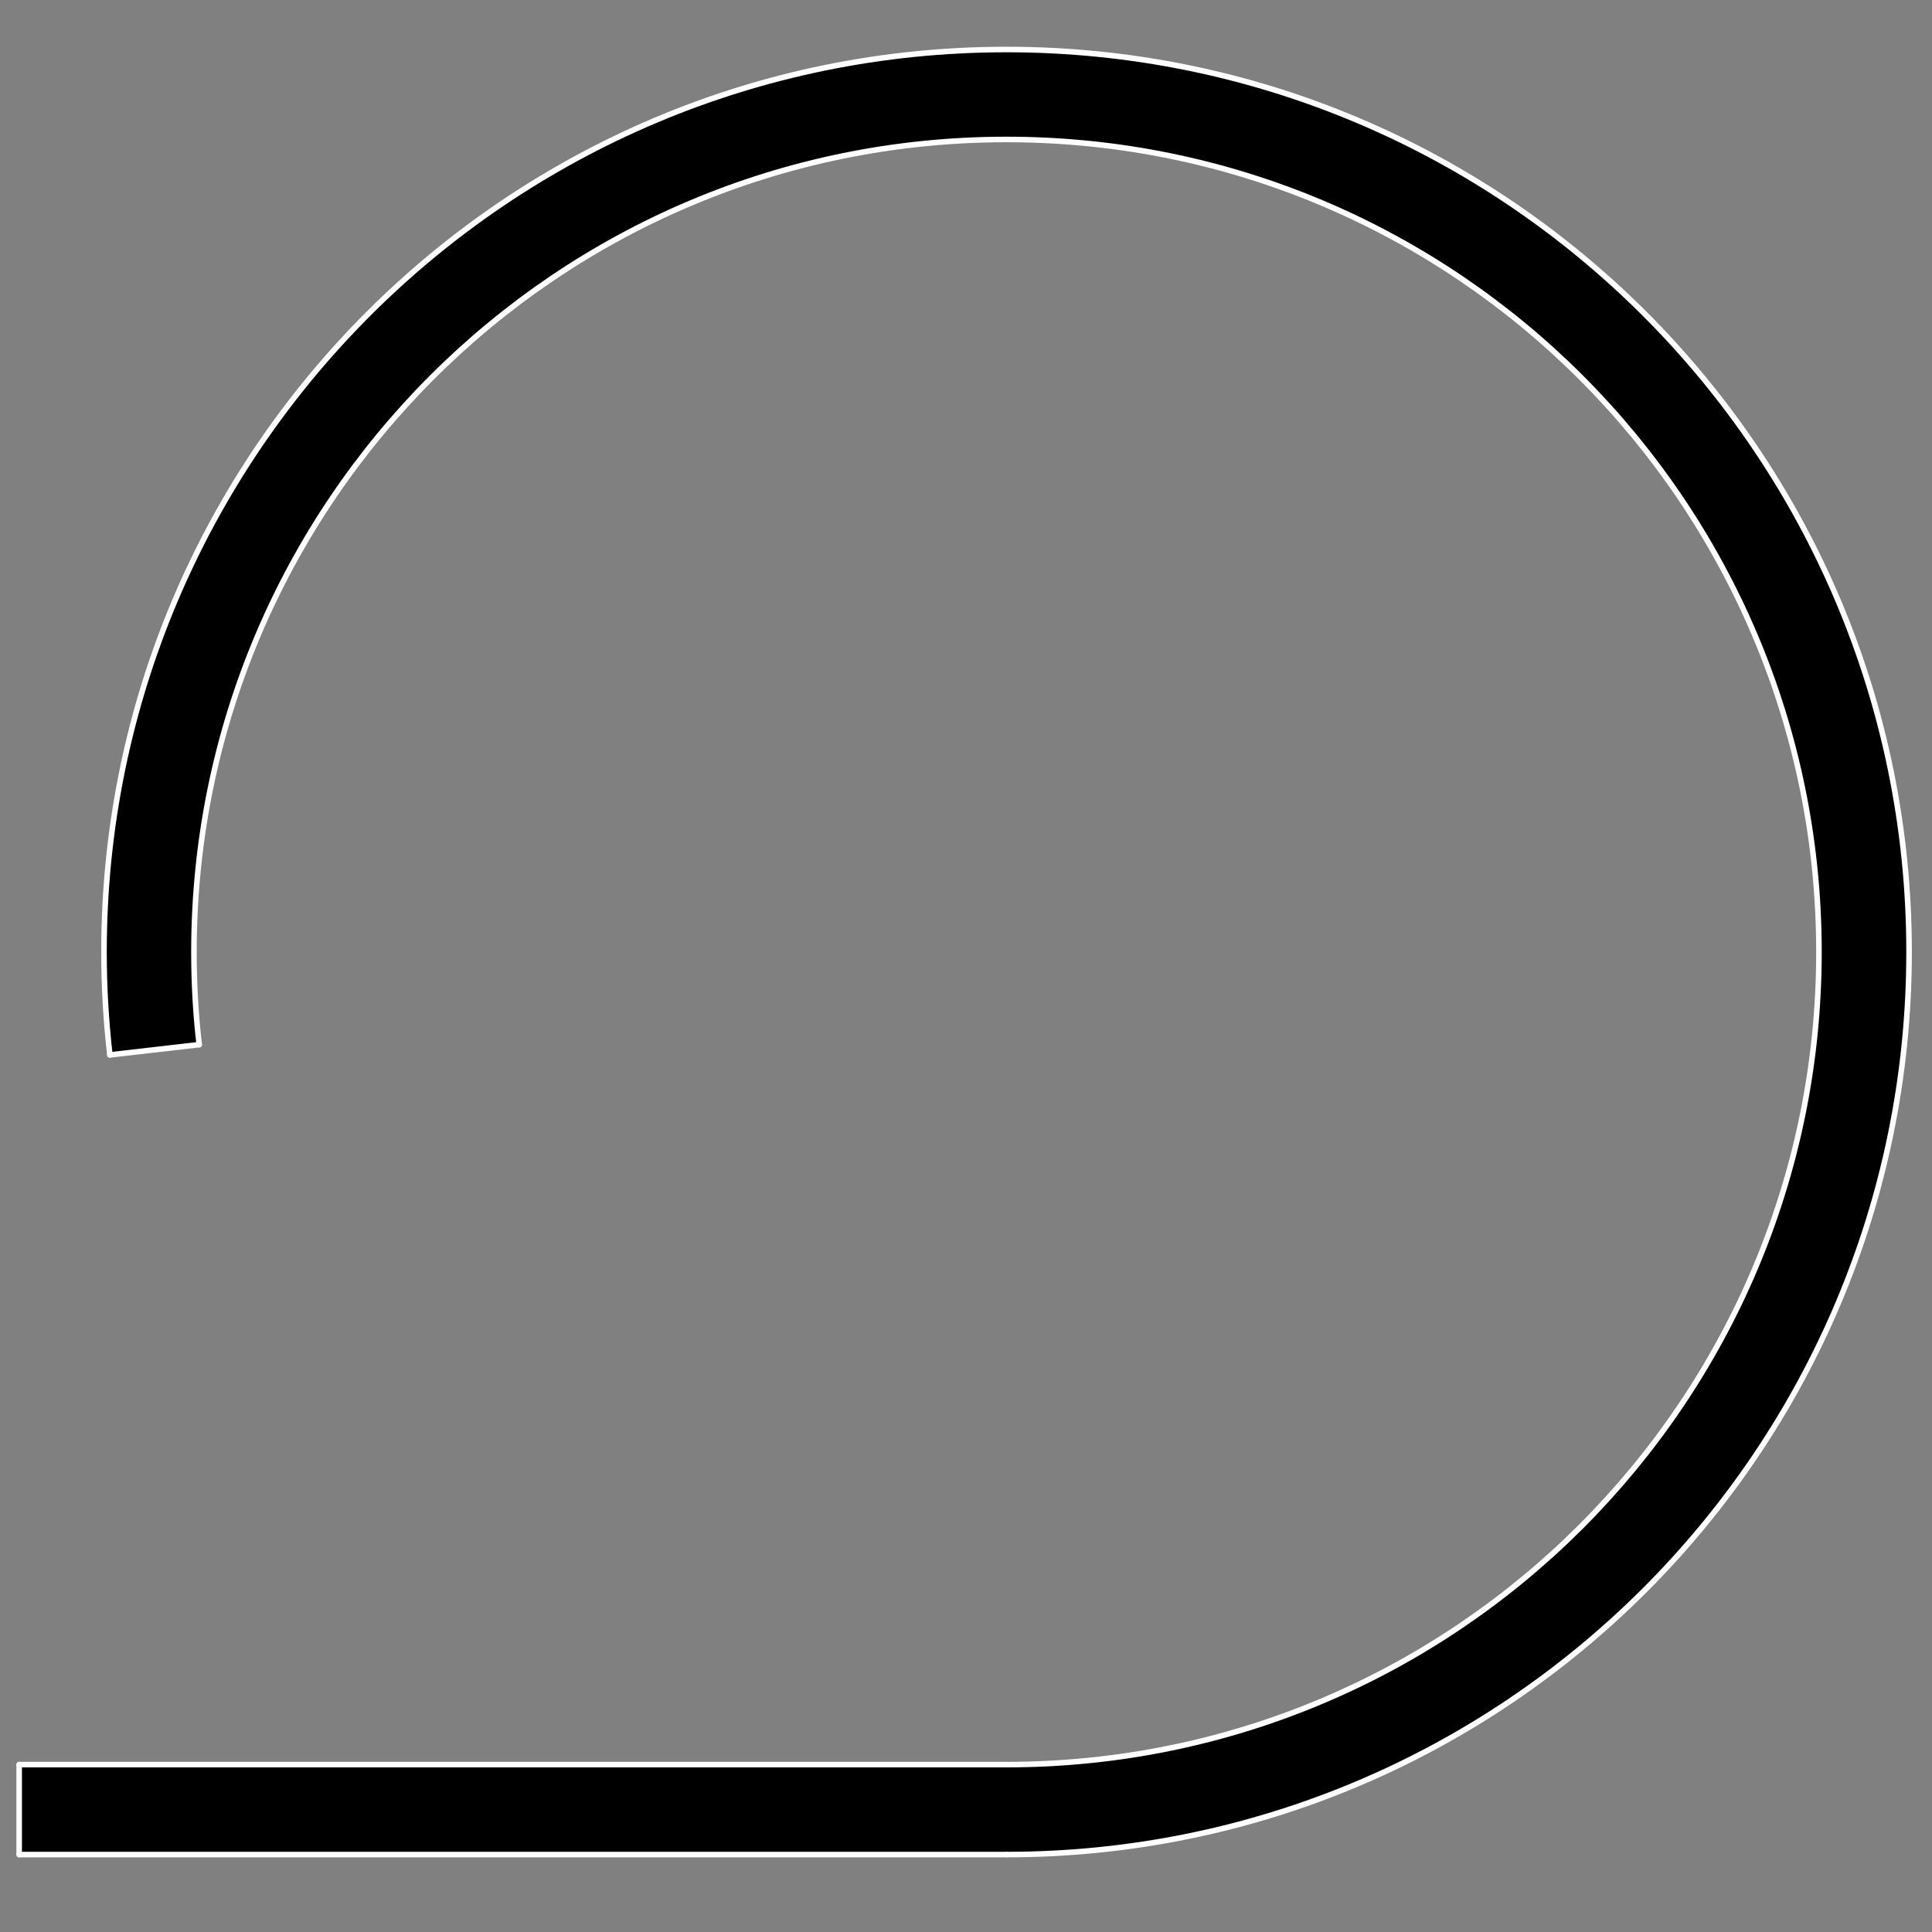 <?xml version="1.0" encoding="utf-8"?>
<!-- Generator: Adobe Illustrator 15.1.0, SVG Export Plug-In . SVG Version: 6.00 Build 0)  -->
<!DOCTYPE svg PUBLIC "-//W3C//DTD SVG 1.1//EN" "http://www.w3.org/Graphics/SVG/1.1/DTD/svg11.dtd">
<svg version="1.1" id="Layer_1" xmlns="http://www.w3.org/2000/svg" xmlns:xlink="http://www.w3.org/1999/xlink" x="0px" y="0px"
	 width="128px" height="128px" viewBox="0 0 128 128" enable-background="new 0 0 128 128" xml:space="preserve">
<rect x="0" y="0" width="128" height="128" fill="#808080" stroke="none"/>
<g id="LINE_3_">
	<g id="XMLID_1_">
		<g>
			<path d="M66.68,3.28c33.03,0,59.801,26.77,59.801,59.79c0,33.03-26.771,59.8-59.801,59.8H1.27v-5.96h65.41
				c29.73,0,53.83-24.101,53.83-53.84c0-29.73-24.1-53.83-53.83-53.83c-29.729,0-53.83,24.1-53.83,53.83c0,2.06,0.11,4.1,0.35,6.14
				l-5.92,0.68c-0.26-2.26-0.39-4.54-0.39-6.82C6.89,30.05,33.66,3.28,66.68,3.28z"/>
		</g>
		<g>
			
				<line fill="none" stroke="#FFFFFF" stroke-width="0.368" stroke-linecap="round" stroke-linejoin="round" stroke-miterlimit="10" x1="1.27" y1="122.87" x2="66.68" y2="122.87"/>
			
				<path fill="none" stroke="#FFFFFF" stroke-width="0.368" stroke-linecap="round" stroke-linejoin="round" stroke-miterlimit="10" d="
				M66.68,122.87c33.03,0,59.801-26.771,59.801-59.8c0-33.02-26.771-59.79-59.801-59.79c-33.02,0-59.79,26.77-59.79,59.79
				c0,2.28,0.13,4.56,0.39,6.82"/>
			
				<line fill="none" stroke="#FFFFFF" stroke-width="0.368" stroke-linecap="round" stroke-linejoin="round" stroke-miterlimit="10" x1="1.27" y1="122.87" x2="1.27" y2="116.91"/>
			
				<line fill="none" stroke="#FFFFFF" stroke-width="0.368" stroke-linecap="round" stroke-linejoin="round" stroke-miterlimit="10" x1="13.2" y1="69.21" x2="7.28" y2="69.89"/>
			
				<path fill="none" stroke="#FFFFFF" stroke-width="0.368" stroke-linecap="round" stroke-linejoin="round" stroke-miterlimit="10" d="
				M66.68,116.91c29.73,0,53.83-24.101,53.83-53.84c0-29.73-24.1-53.83-53.83-53.83c-29.729,0-53.83,24.1-53.83,53.83
				c0,2.06,0.11,4.1,0.35,6.14"/>
			
				<line fill="none" stroke="#FFFFFF" stroke-width="0.368" stroke-linecap="round" stroke-linejoin="round" stroke-miterlimit="10" x1="1.27" y1="116.91" x2="66.68" y2="116.91"/>
		</g>
	</g>
</g>
</svg>
